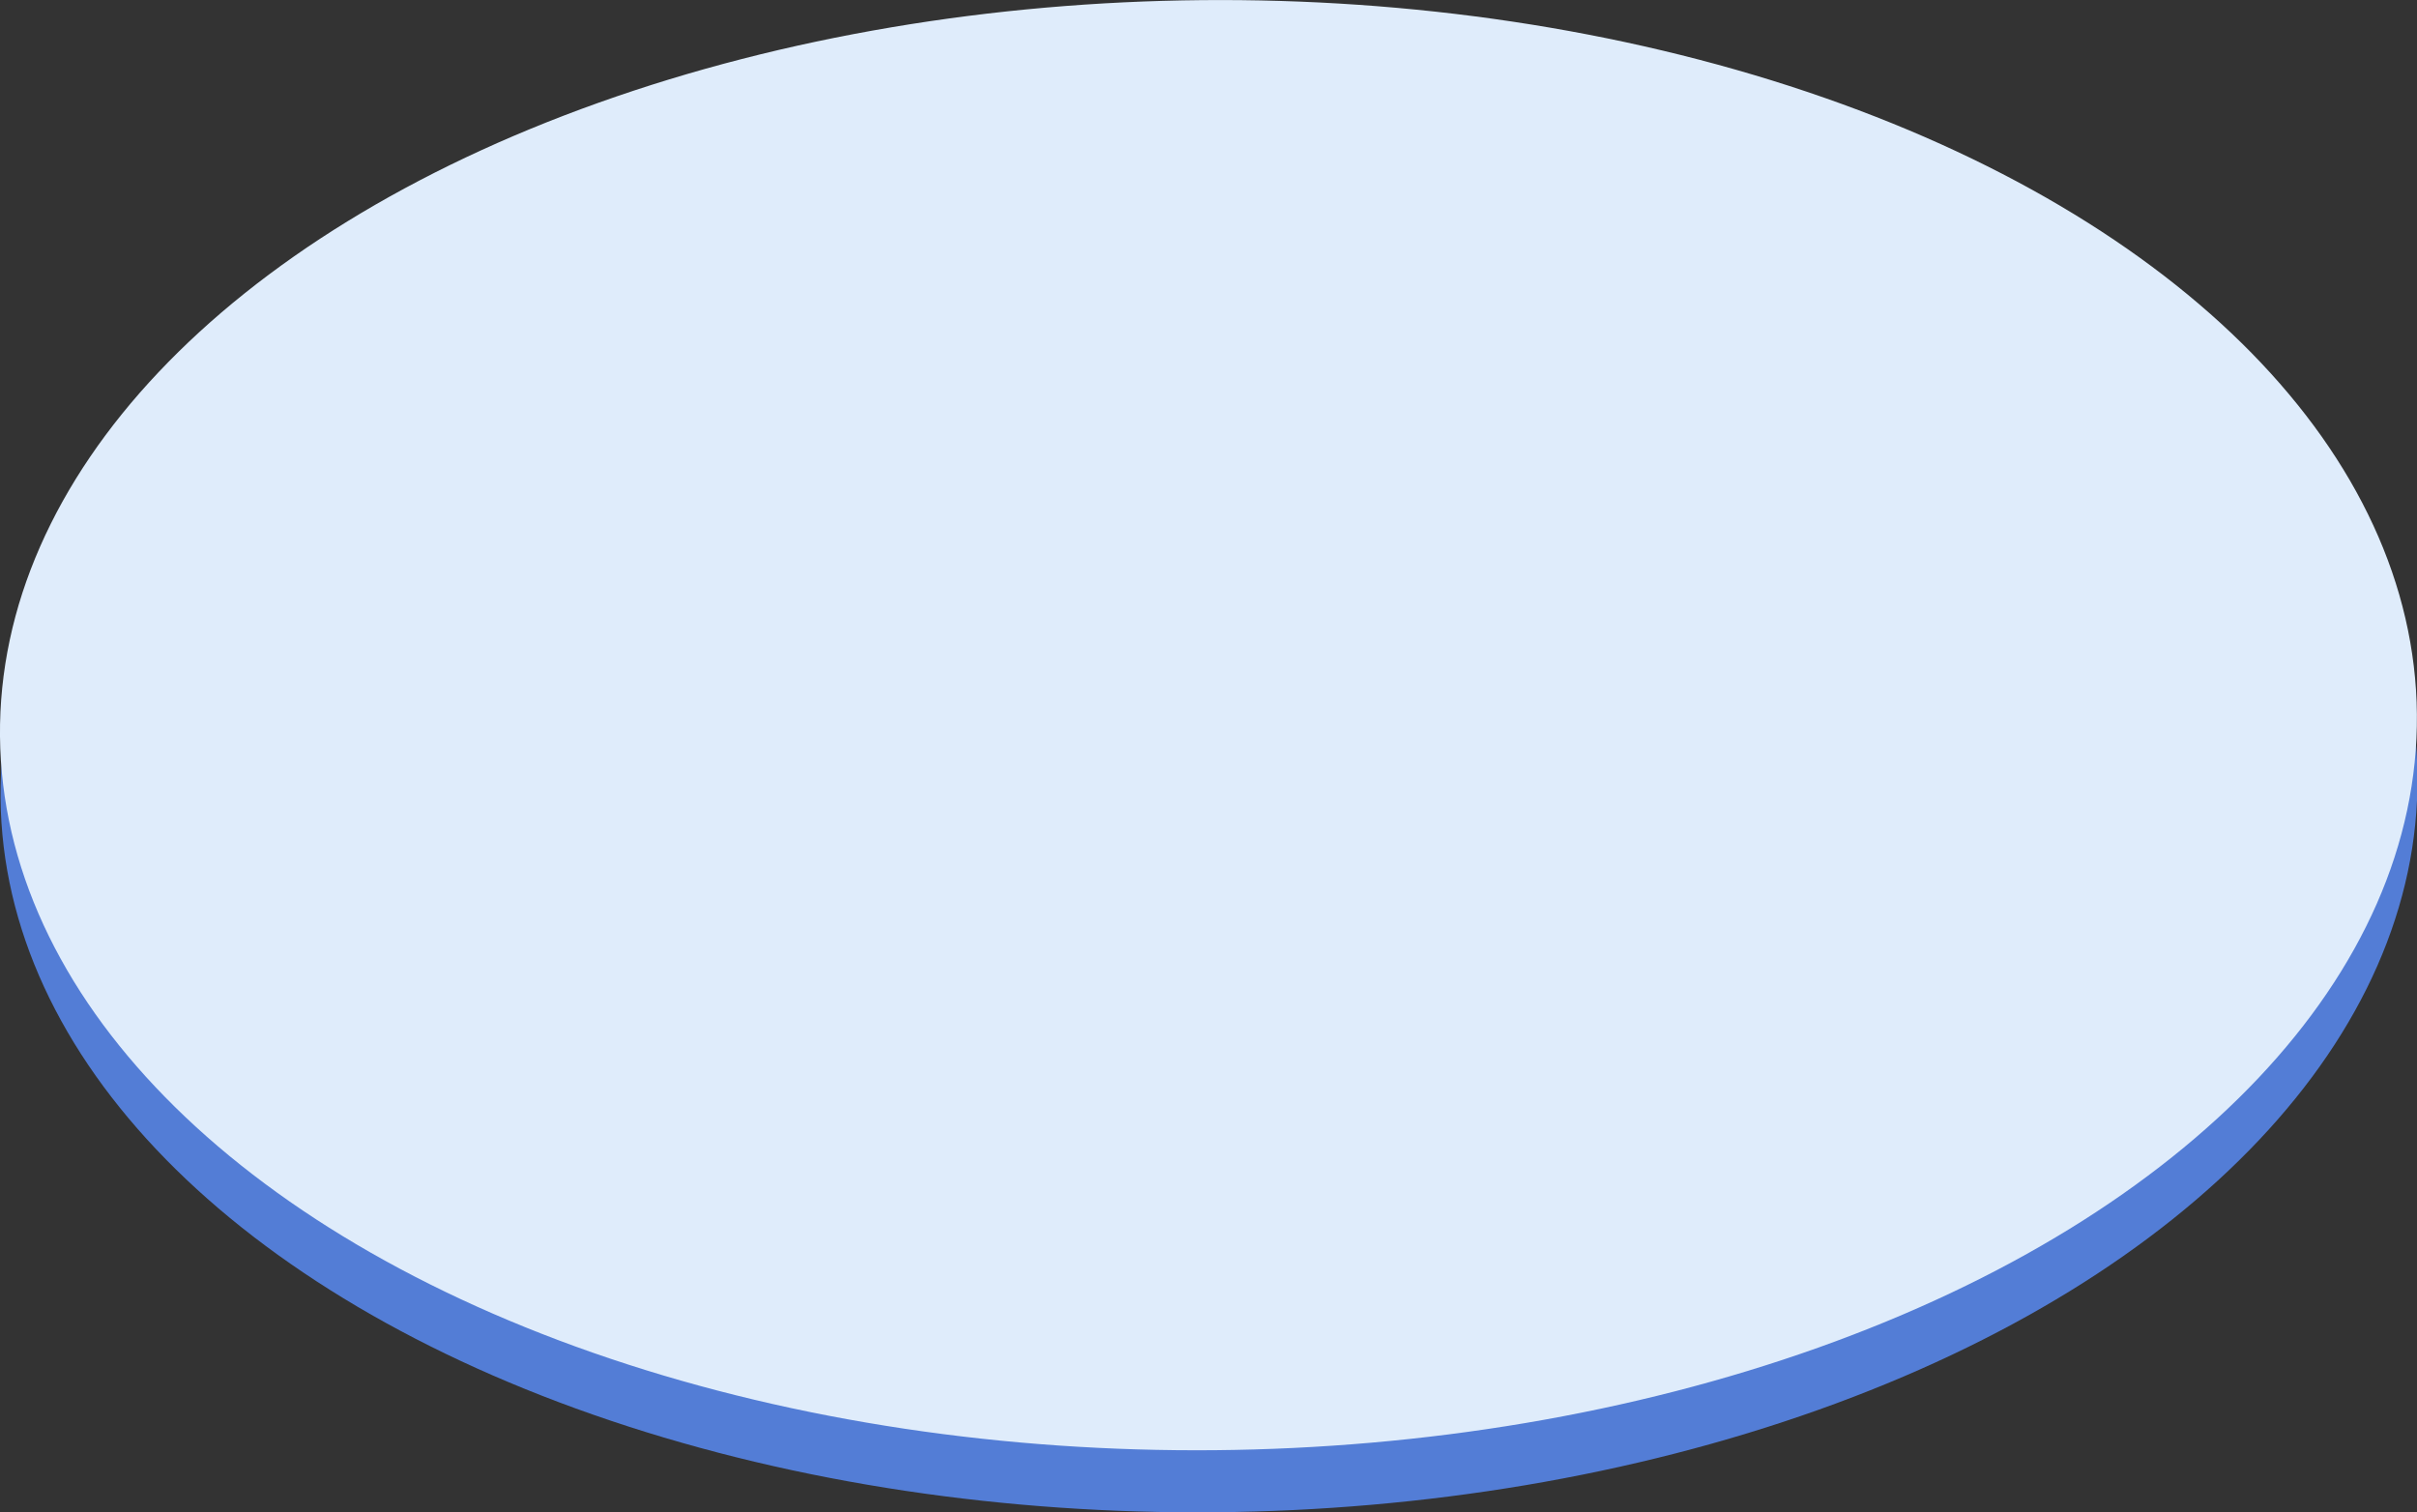 <svg xmlns="http://www.w3.org/2000/svg" viewBox="0 0 69.7 43.61"><rect x="0" y="0" width="69.7" height="43.61" fill="#333333" stroke="none"/><defs><style>.cls-1{fill:#5b90ff;opacity:0.8;isolation:isolate;}.cls-2{fill:#dfecfb;}</style></defs><title>Asset 11</title><g id="Layer_2" data-name="Layer 2"><g id="NEO_-_platform" data-name="NEO - platform"><ellipse class="cls-1" cx="34.86" cy="22.7" rx="34.85" ry="20.91" transform="translate(-0.2 0.32) rotate(-0.52)"/><ellipse class="cls-2" cx="34.85" cy="20.91" rx="34.85" ry="20.91" transform="translate(-0.19 0.32) rotate(-0.52)"/></g></g></svg>